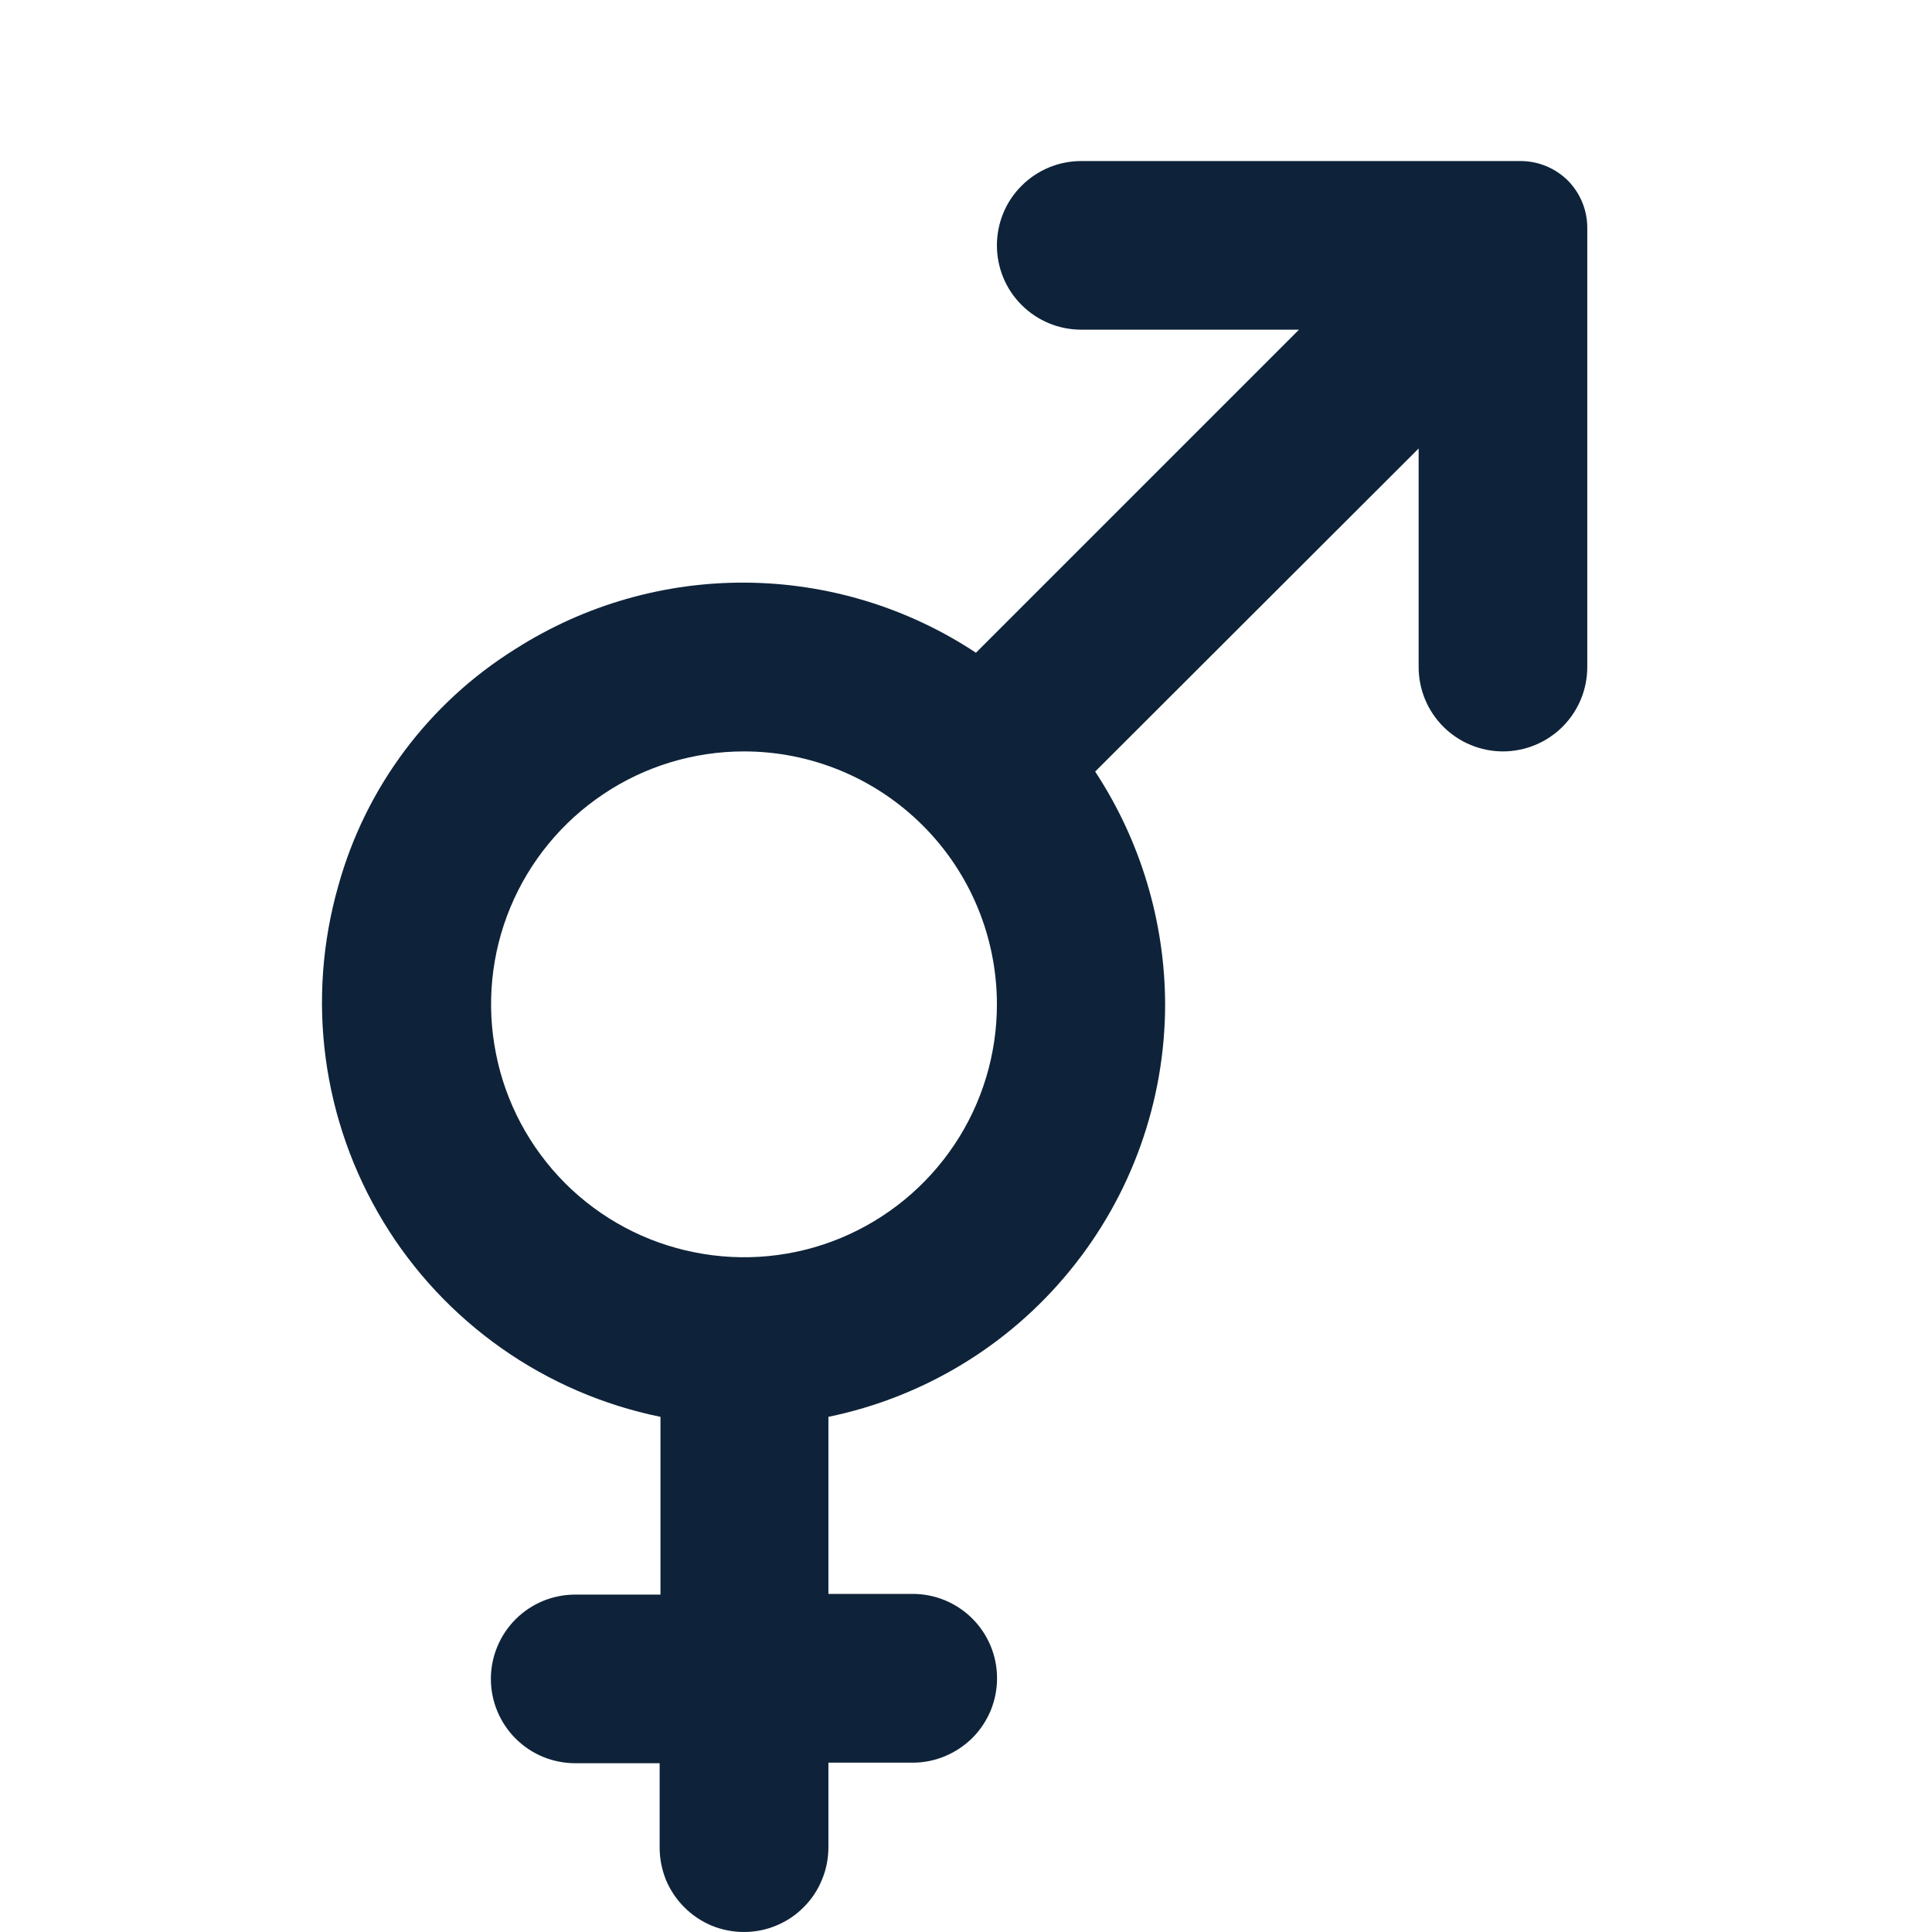 <svg width="14" height="14" viewBox="0 0 14 14" fill="none" xmlns="http://www.w3.org/2000/svg">
<path d="M9.413 2.389H7.835C7.673 2.389 7.518 2.325 7.403 2.21C7.288 2.096 7.224 1.94 7.224 1.778C7.224 1.616 7.288 1.46 7.403 1.346C7.518 1.231 7.673 1.167 7.835 1.167H11.019C11.147 1.167 11.27 1.218 11.361 1.308C11.451 1.399 11.502 1.522 11.502 1.65V4.833C11.502 4.996 11.438 5.151 11.323 5.266C11.209 5.38 11.053 5.445 10.891 5.445C10.729 5.445 10.573 5.38 10.459 5.266C10.344 5.151 10.28 4.996 10.28 4.833V3.25L7.936 5.591C8.265 6.092 8.441 6.678 8.443 7.278C8.442 7.981 8.199 8.662 7.754 9.206C7.31 9.751 6.691 10.125 6.003 10.267V11.55H6.614C6.776 11.55 6.931 11.614 7.046 11.729C7.161 11.844 7.225 11.999 7.225 12.161C7.225 12.242 7.209 12.321 7.179 12.395C7.148 12.469 7.103 12.537 7.046 12.594C6.989 12.65 6.922 12.695 6.848 12.726C6.774 12.757 6.694 12.773 6.614 12.773H6.003V13.384C6.003 13.465 5.988 13.545 5.957 13.619C5.927 13.694 5.882 13.762 5.825 13.819C5.768 13.877 5.701 13.922 5.626 13.953C5.552 13.984 5.472 14 5.391 14C5.311 14 5.231 13.984 5.157 13.954C5.083 13.923 5.016 13.878 4.959 13.821C4.902 13.764 4.857 13.697 4.826 13.623C4.796 13.548 4.78 13.469 4.78 13.389V12.777H4.169C4.006 12.777 3.851 12.713 3.736 12.598C3.622 12.484 3.557 12.328 3.557 12.166C3.557 12.004 3.622 11.848 3.736 11.734C3.851 11.619 4.006 11.555 4.169 11.555H4.786V10.267C4.371 10.182 3.979 10.013 3.633 9.769C3.288 9.526 2.996 9.214 2.777 8.852C2.558 8.49 2.416 8.087 2.36 7.668C2.304 7.249 2.336 6.823 2.452 6.417C2.65 5.705 3.108 5.093 3.736 4.702C4.235 4.384 4.816 4.217 5.408 4.222C6 4.227 6.578 4.403 7.072 4.73L9.413 2.389ZM5.391 5.445C5.029 5.445 4.674 5.552 4.373 5.754C4.072 5.955 3.837 6.241 3.698 6.576C3.559 6.911 3.523 7.28 3.594 7.635C3.664 7.991 3.839 8.317 4.095 8.574C4.351 8.83 4.678 9.005 5.034 9.075C5.389 9.146 5.758 9.11 6.093 8.971C6.427 8.832 6.714 8.597 6.915 8.296C7.117 7.995 7.224 7.64 7.224 7.278C7.224 6.792 7.031 6.325 6.687 5.982C6.343 5.638 5.877 5.445 5.391 5.445Z" fill="#0E2339"/>
</svg>
